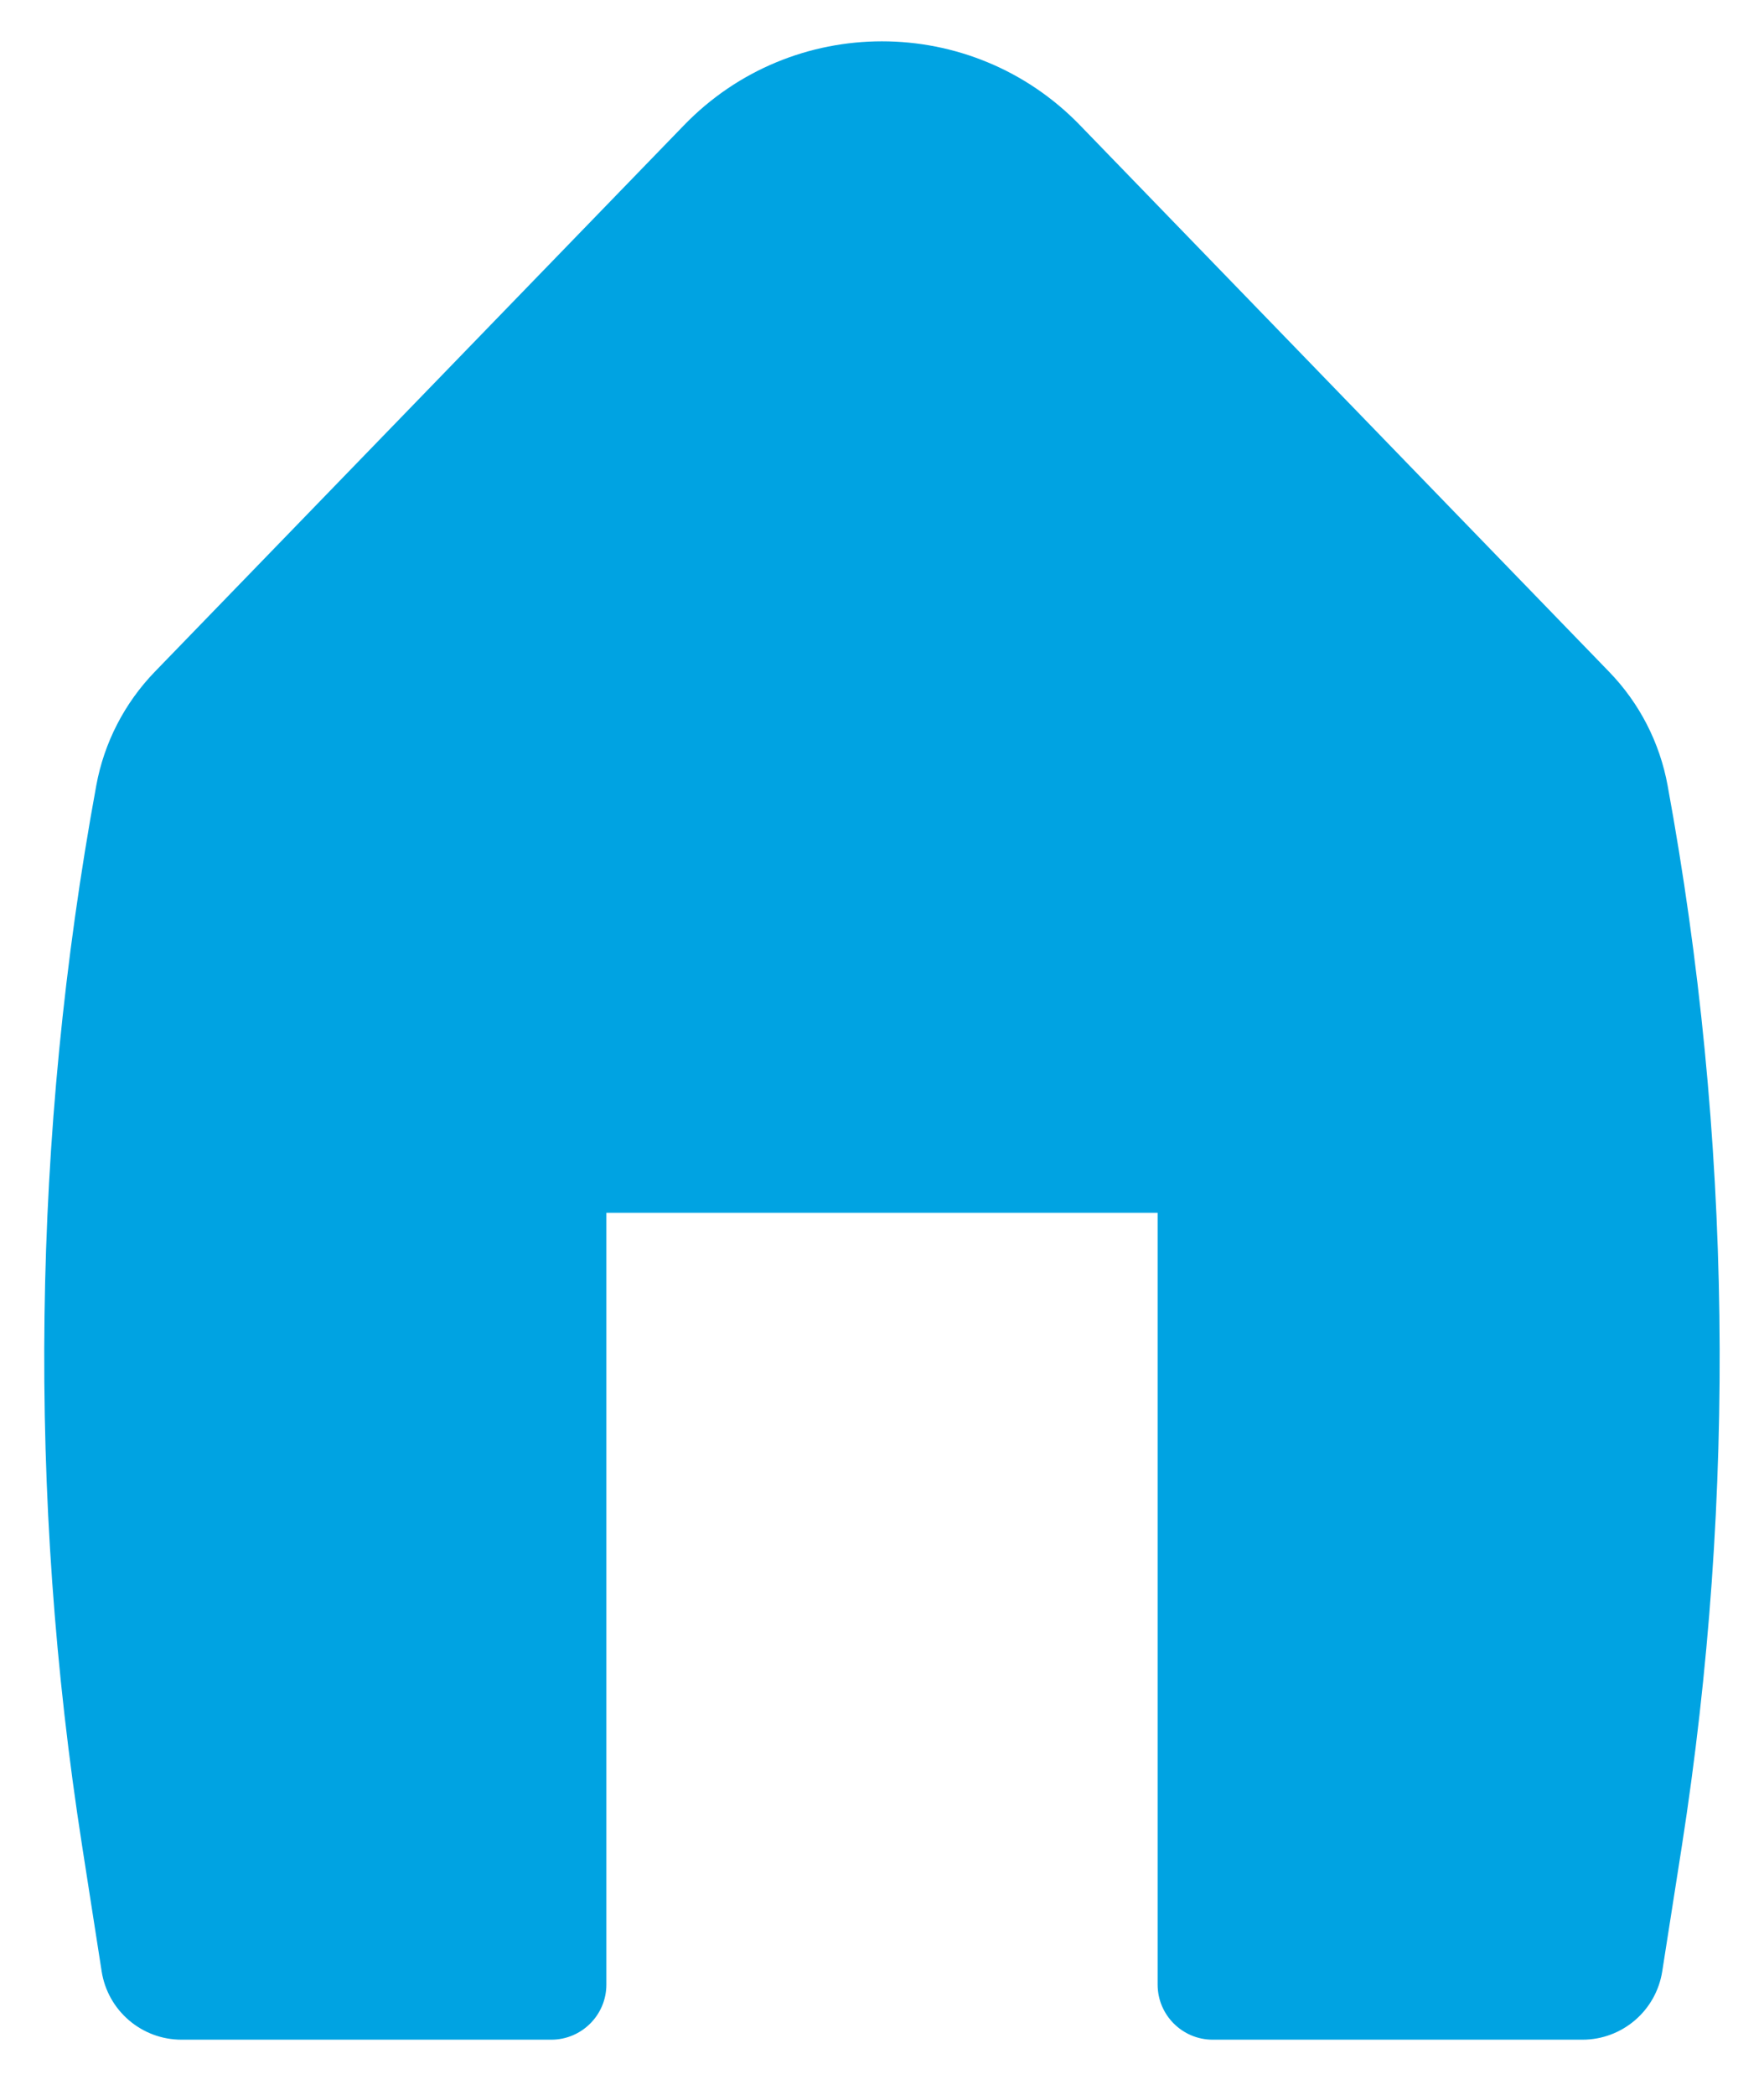 <svg width="16" height="19" viewBox="0 0 16 19" fill="none" xmlns="http://www.w3.org/2000/svg">
<path d="M9.796 1.136C8.813 0.121 7.186 0.121 6.204 1.136L1.405 6.092C1.13 6.376 0.944 6.736 0.873 7.126C0.29 10.304 0.247 13.557 0.746 16.75L0.922 17.88C0.978 18.237 1.285 18.5 1.647 18.5H5C5.276 18.5 5.5 18.276 5.5 18V11H10.5V18C10.5 18.276 10.724 18.5 11 18.5H14.353C14.714 18.5 15.021 18.237 15.077 17.88L15.254 16.75C15.752 13.557 15.709 10.304 15.126 7.126C15.055 6.736 14.87 6.376 14.594 6.092L9.796 1.136Z" fill="#00A3E2"/>
</svg>
